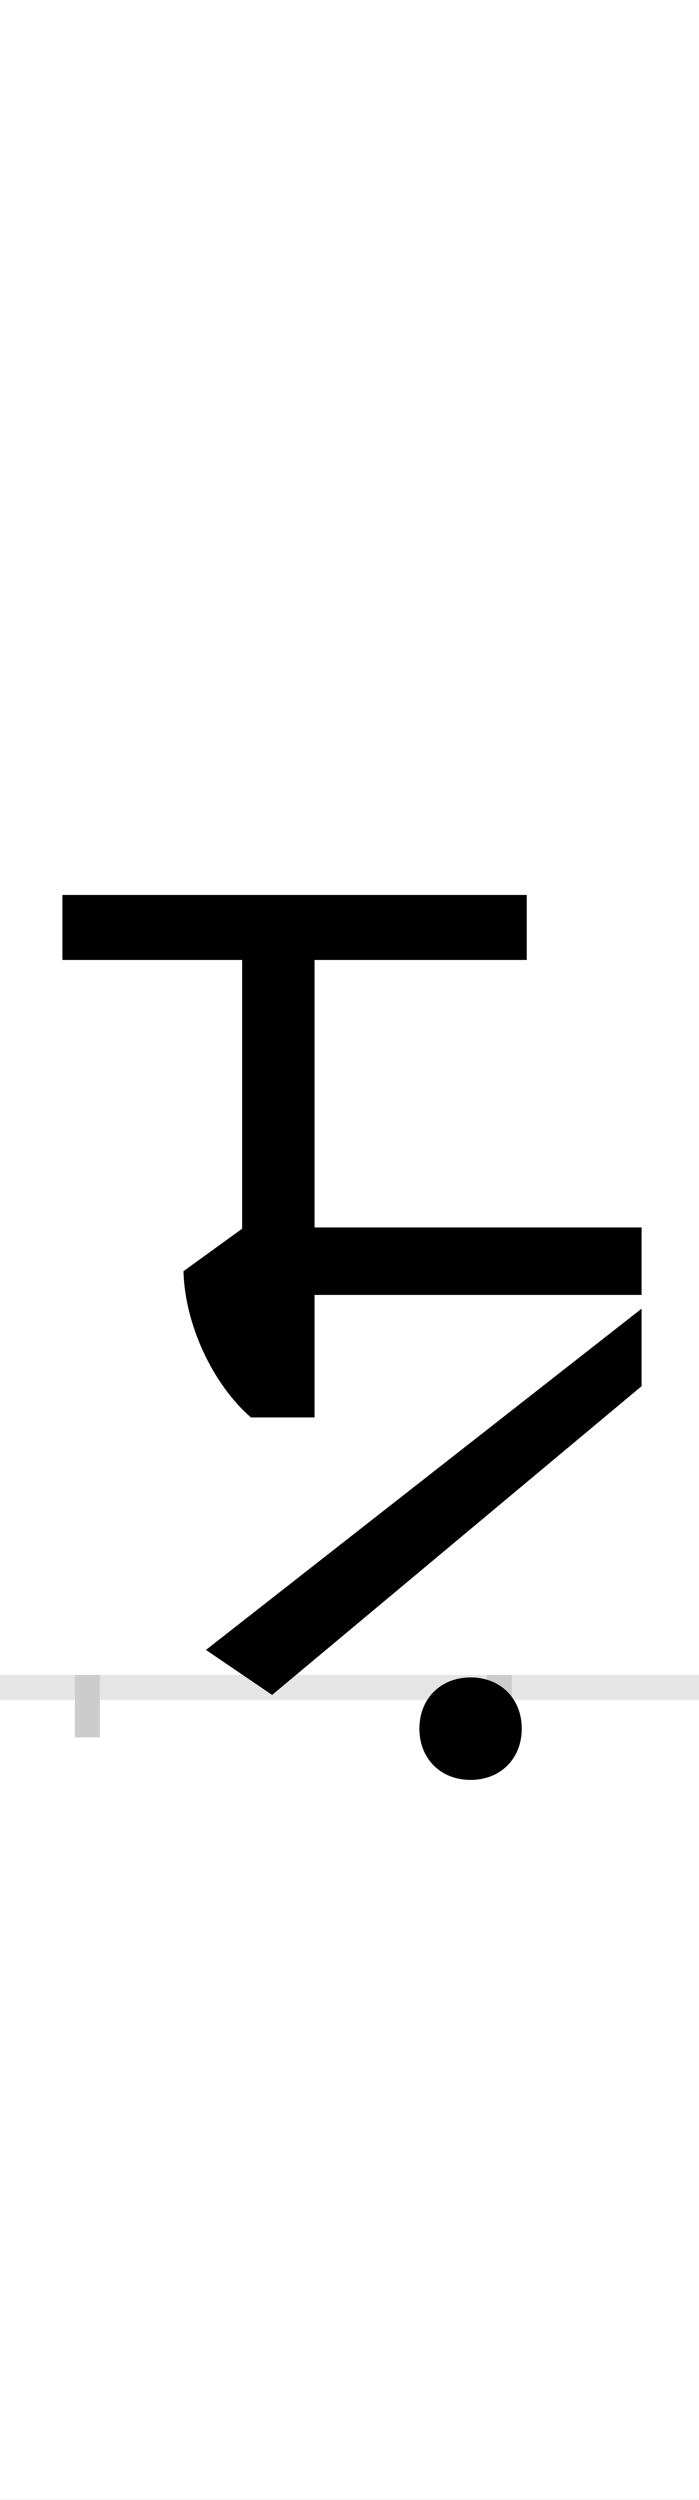 <?xml version="1.0" encoding="UTF-8"?>
<svg height="200.0" version="1.1" width="56.0" xmlns="http://www.w3.org/2000/svg" xmlns:xlink="http://www.w3.org/1999/xlink">
 <rect width="100%" height="100%" fill="#808080" stroke="none"/>
 <path d="M0,0 l56,0 l0,200 l-56,0 Z M0,0" fill="rgb(255,255,255)" transform="matrix(1,0,0,-1,0.0,200.0)"/>
 <path d="M0,0 l56,0" fill="none" stroke="rgb(229,229,229)" stroke-width="2" transform="matrix(1,0,0,-1,0.0,135.0)"/>
 <path d="M0,1 l0,-5" fill="none" stroke="rgb(204,204,204)" stroke-width="2" transform="matrix(1,0,0,-1,7.0,135.0)"/>
 <path d="M0,1 l0,-5" fill="none" stroke="rgb(204,204,204)" stroke-width="2" transform="matrix(1,0,0,-1,40.0,135.0)"/>
 <path d="M182,216 l0,98 l262,0 l0,54 l-262,0 l0,214 l170,0 l0,52 l-372,0 l0,-52 l144,0 l0,-215 l-47,-34 c1,-42,23,-90,54,-117 Z M444,241 l0,62 l-349,-273 l53,-36 Z M266,-33 c0,-24,17,-41,41,-41 c24,0,41,17,41,41 c0,24,-17,41,-41,41 c-24,0,-41,-17,-41,-41 Z M266,-33" fill="rgb(0,0,0)" transform="matrix(0.1,0.0,0.0,-0.1,7.0,135.0)"/>
</svg>